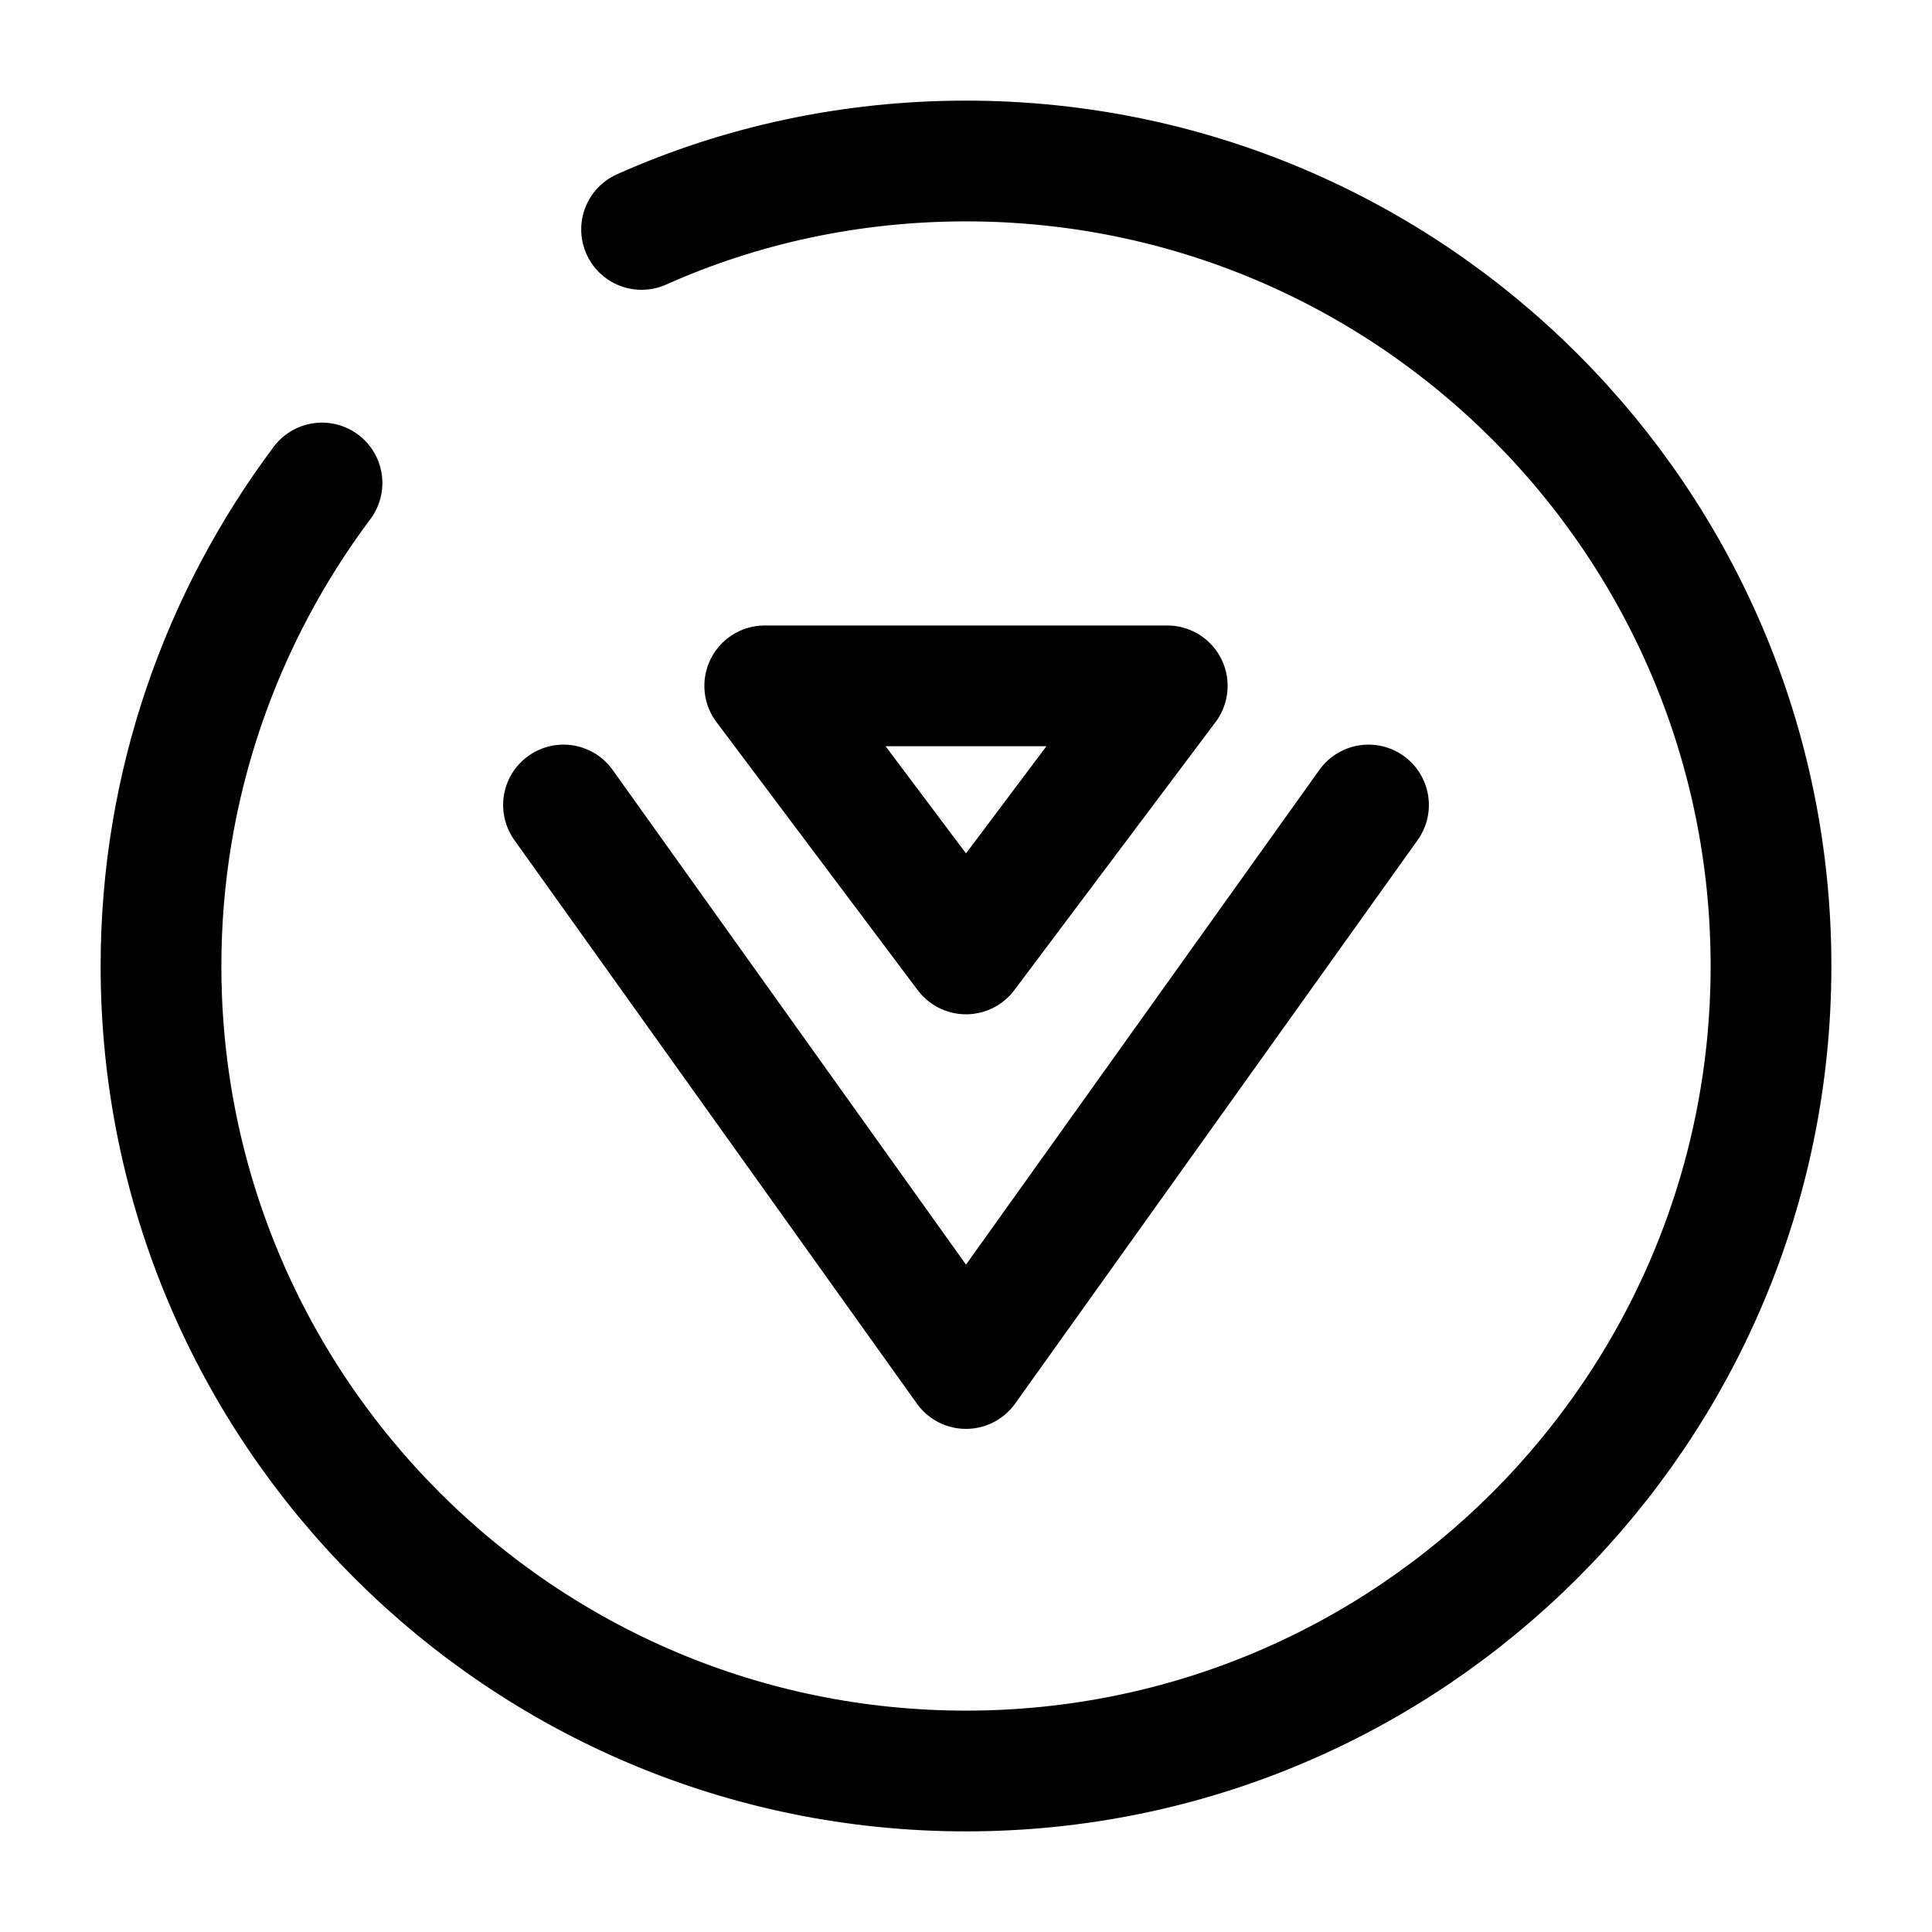 <svg viewBox="0 0 24 24" fill="none" xmlns="http://www.w3.org/2000/svg">
<path d="M9.5 8.52L12 11.85L14.5 8.52H9.5Z" stroke="currentColor" stroke-width="1.5" stroke-miterlimit="10" stroke-linecap="round" stroke-linejoin="round"/>
<path d="M17 10L12 17L7 10" stroke="currentColor" stroke-width="1.5" stroke-miterlimit="10" stroke-linecap="round" stroke-linejoin="round"/>
<path d="M4 6C2.75 7.67 2 9.75 2 12C2 17.52 6.48 22 12 22C17.52 22 22 17.52 22 12C22 6.48 17.52 2 12 2C10.57 2 9.2 2.3 7.97 2.85" stroke="currentColor" stroke-width="1.5" stroke-linecap="round" stroke-linejoin="round"/>
</svg>
